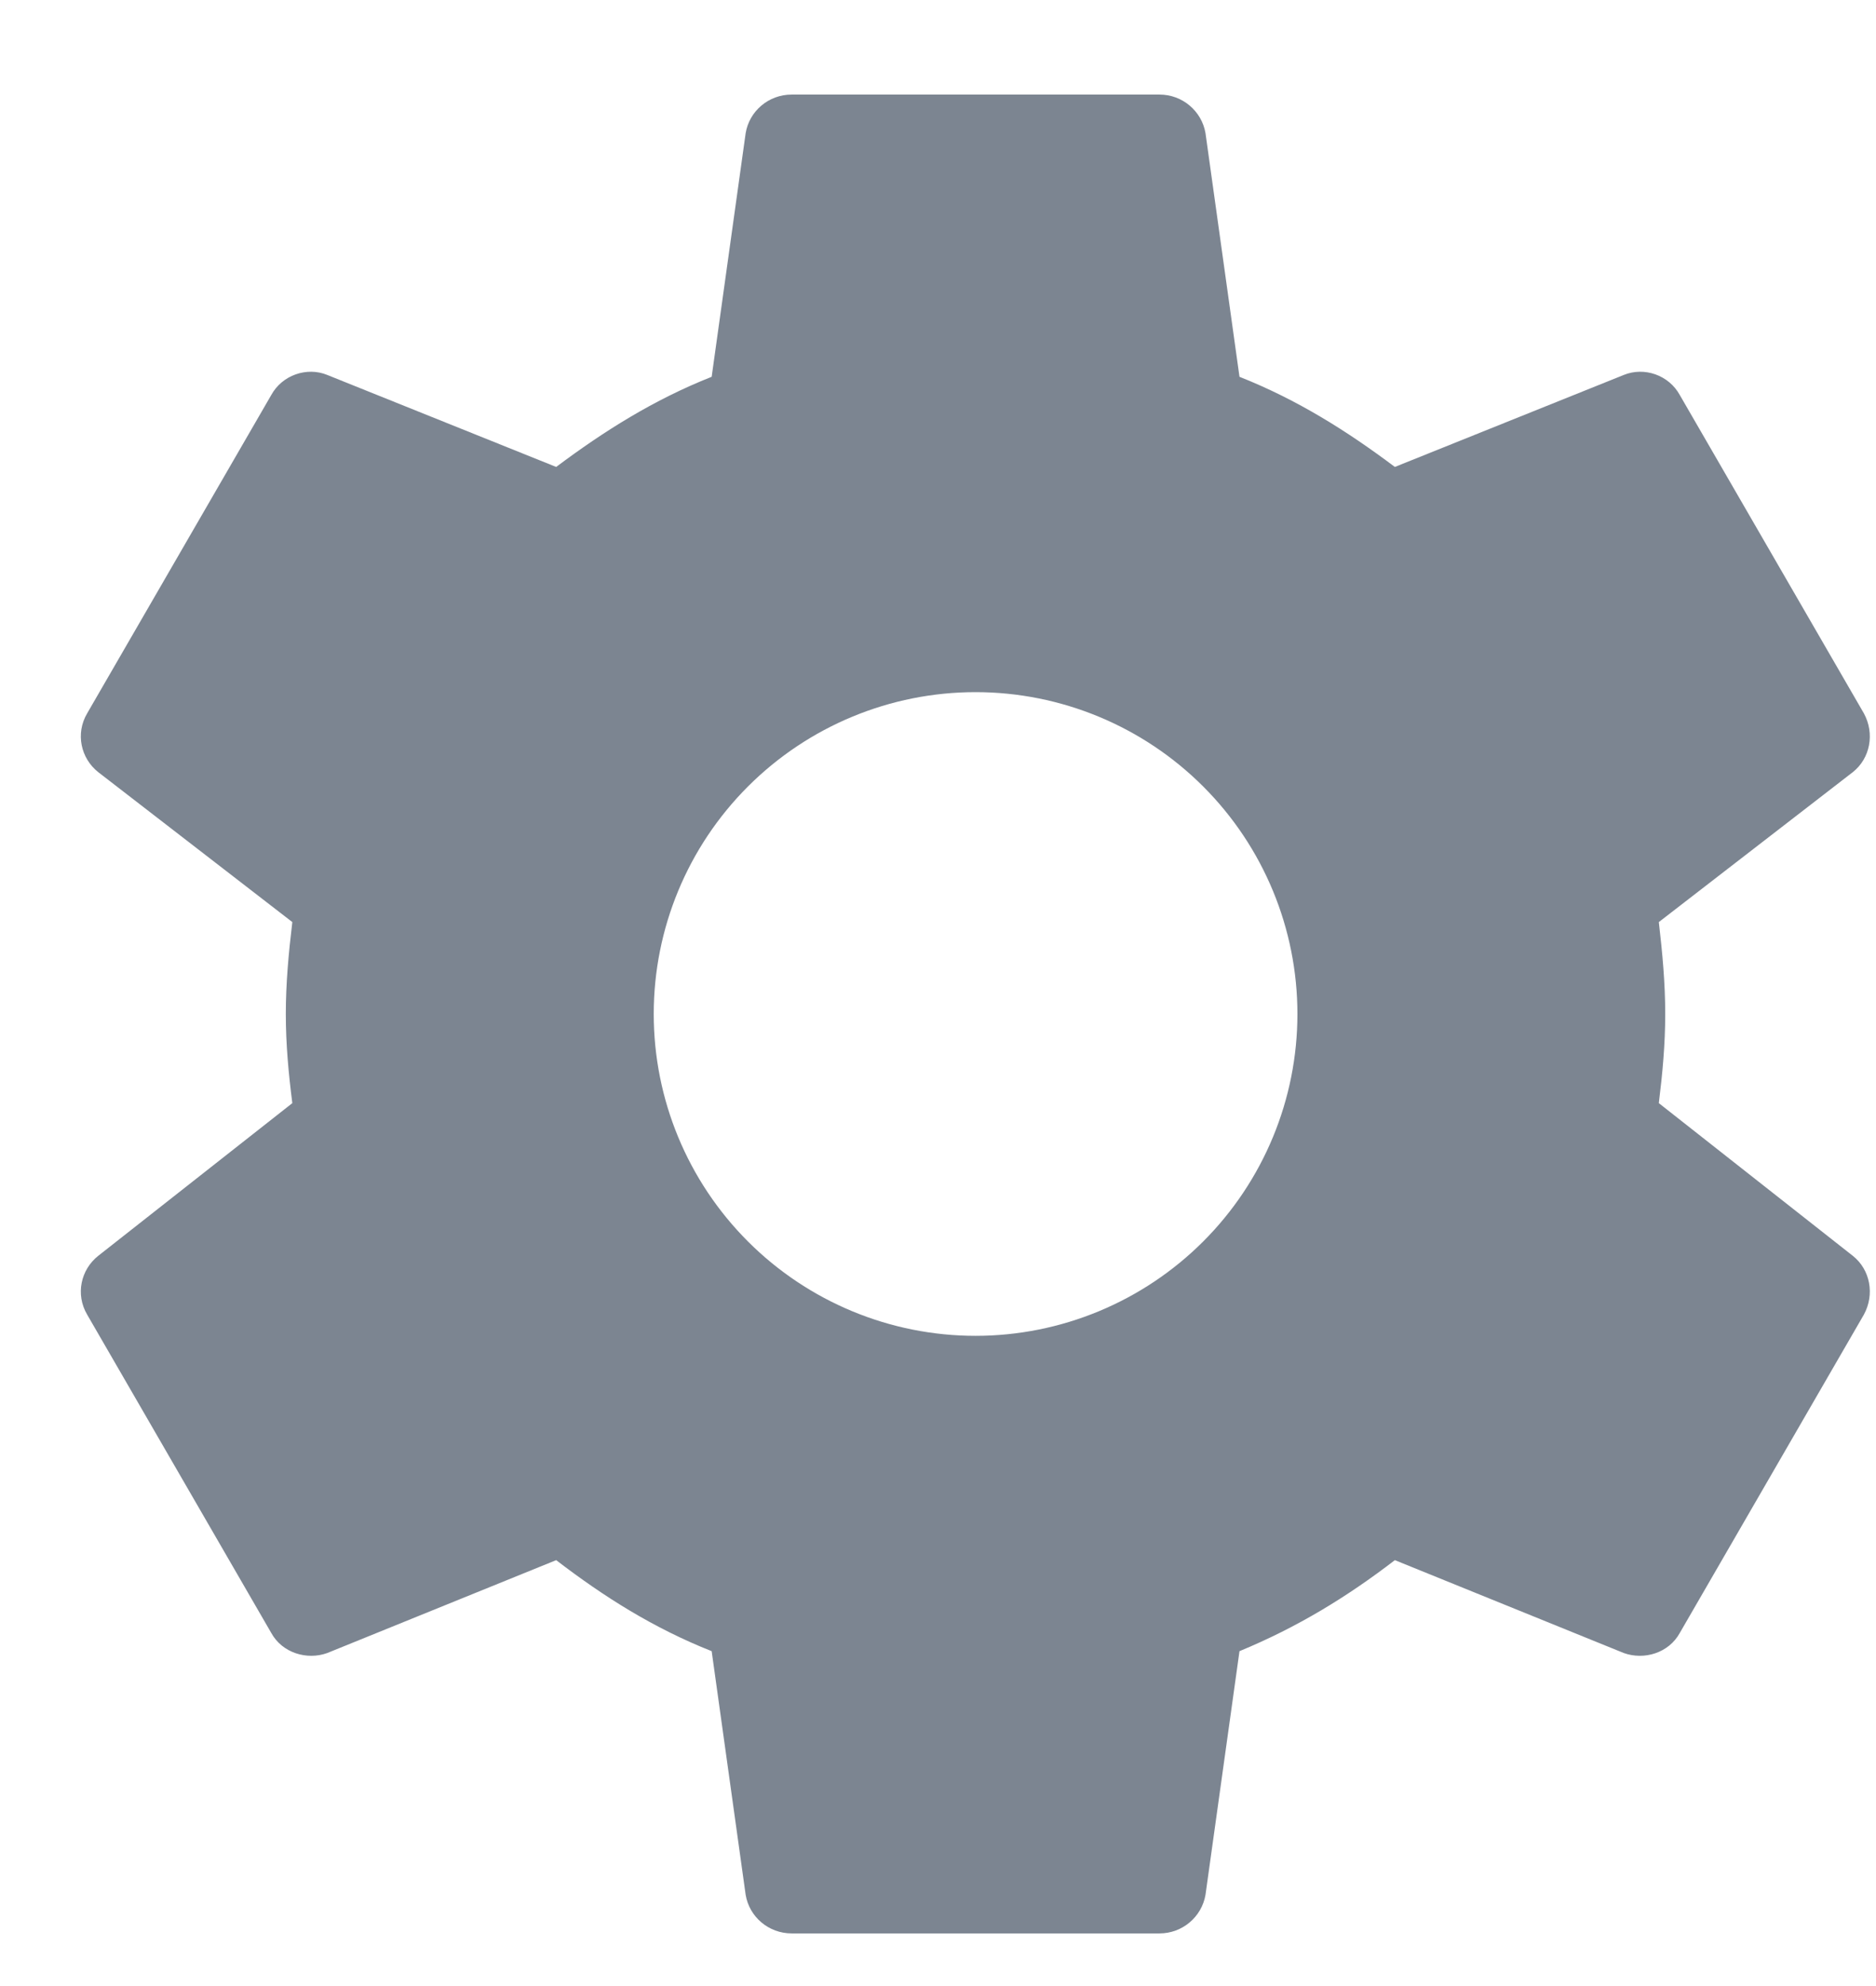 <svg width="17" height="18" viewBox="0 0 17 18" fill="none" xmlns="http://www.w3.org/2000/svg">
<path id="Vector" d="M8.84 12.107C8.067 12.107 7.325 11.799 6.778 11.252C6.231 10.705 5.924 9.964 5.924 9.19C5.924 8.416 6.231 7.675 6.778 7.128C7.325 6.581 8.067 6.273 8.84 6.273C9.614 6.273 10.356 6.581 10.903 7.128C11.45 7.675 11.757 8.416 11.757 9.19C11.757 9.964 11.45 10.705 10.903 11.252C10.356 11.799 9.614 12.107 8.84 12.107ZM15.032 9.998C15.065 9.732 15.09 9.465 15.09 9.19C15.09 8.915 15.065 8.64 15.032 8.357L16.79 6.998C16.948 6.873 16.99 6.648 16.89 6.465L15.223 3.582C15.123 3.398 14.899 3.323 14.715 3.398L12.64 4.232C12.207 3.907 11.757 3.623 11.232 3.415L10.924 1.207C10.89 1.007 10.715 0.857 10.507 0.857H7.174C6.965 0.857 6.79 1.007 6.757 1.207L6.449 3.415C5.924 3.623 5.474 3.907 5.04 4.232L2.965 3.398C2.782 3.323 2.557 3.398 2.457 3.582L0.79 6.465C0.682 6.648 0.732 6.873 0.89 6.998L2.649 8.357C2.615 8.64 2.59 8.915 2.59 9.19C2.59 9.465 2.615 9.732 2.649 9.998L0.89 11.382C0.732 11.507 0.682 11.732 0.79 11.915L2.457 14.798C2.557 14.982 2.782 15.048 2.965 14.982L5.04 14.14C5.474 14.473 5.924 14.757 6.449 14.965L6.757 17.173C6.79 17.373 6.965 17.523 7.174 17.523H10.507C10.715 17.523 10.89 17.373 10.924 17.173L11.232 14.965C11.757 14.748 12.207 14.473 12.64 14.14L14.715 14.982C14.899 15.048 15.123 14.982 15.223 14.798L16.89 11.915C16.99 11.732 16.948 11.507 16.79 11.382L15.032 9.998Z" fill="#7C8591"/>
</svg>
